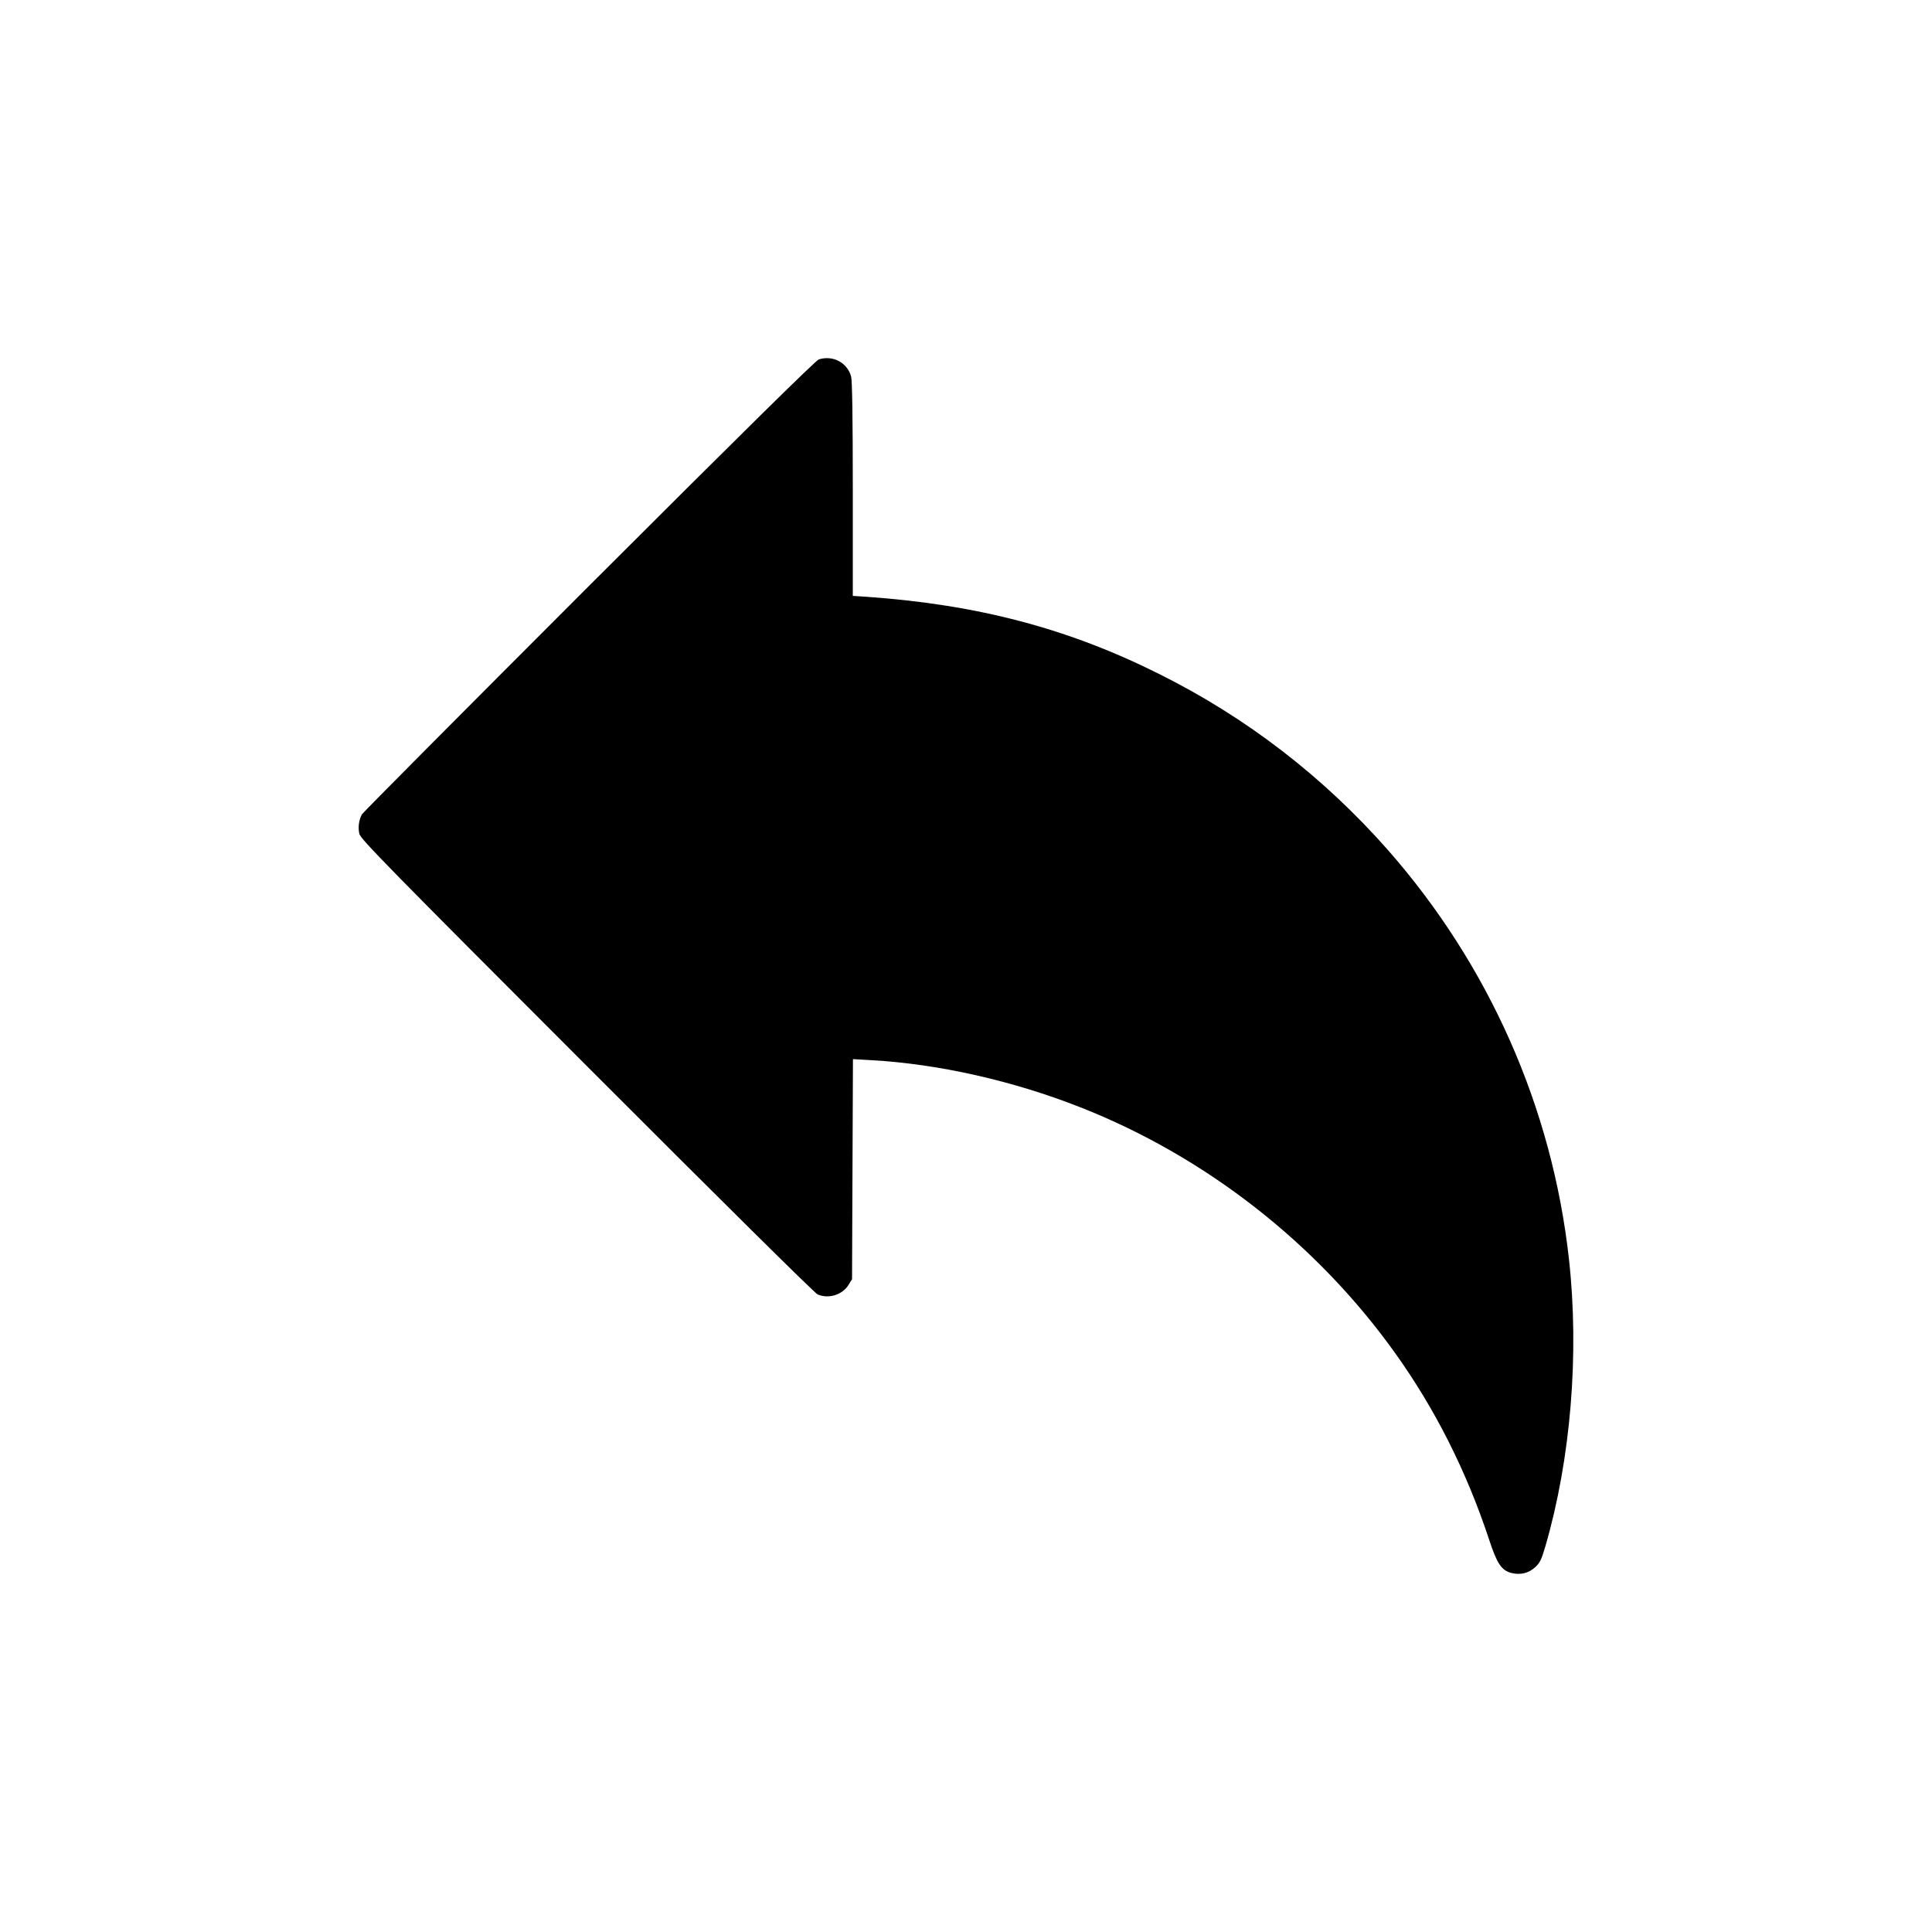 <?xml version="1.0" standalone="no"?>
<!DOCTYPE svg PUBLIC "-//W3C//DTD SVG 20010904//EN"
 "http://www.w3.org/TR/2001/REC-SVG-20010904/DTD/svg10.dtd">
<svg version="1.0" xmlns="http://www.w3.org/2000/svg"
 width="1280pt" height="1280pt" viewBox="0 0 1280 1280"
 preserveAspectRatio="xMidYMid meet">
<g transform="translate(0,1280) scale(0.1,-0.1)"
fill="#000000" stroke="none">
<path d="M5425 10419 c-20 -6 -499 -478 -1523 -1501 -821 -821 -1498 -1502
-1504 -1513 -21 -37 -27 -89 -17 -130 9 -35 196 -226 1507 -1538 883 -884
1510 -1505 1529 -1513 72 -31 163 -3 204 62 l24 39 3 729 3 729 122 -7 c446
-25 938 -136 1387 -313 825 -325 1563 -900 2082 -1626 265 -370 473 -782 623
-1235 53 -162 82 -205 147 -223 59 -15 114 -3 158 37 32 29 42 49 69 141 168
579 225 1273 156 1899 -111 1006 -530 1951 -1201 2714 -426 483 -935 876
-1513 1164 -603 302 -1201 460 -1938 512 l-93 6 0 707 c0 476 -4 719 -11 746
-25 92 -119 143 -214 114z"/>
</g>
</svg>
